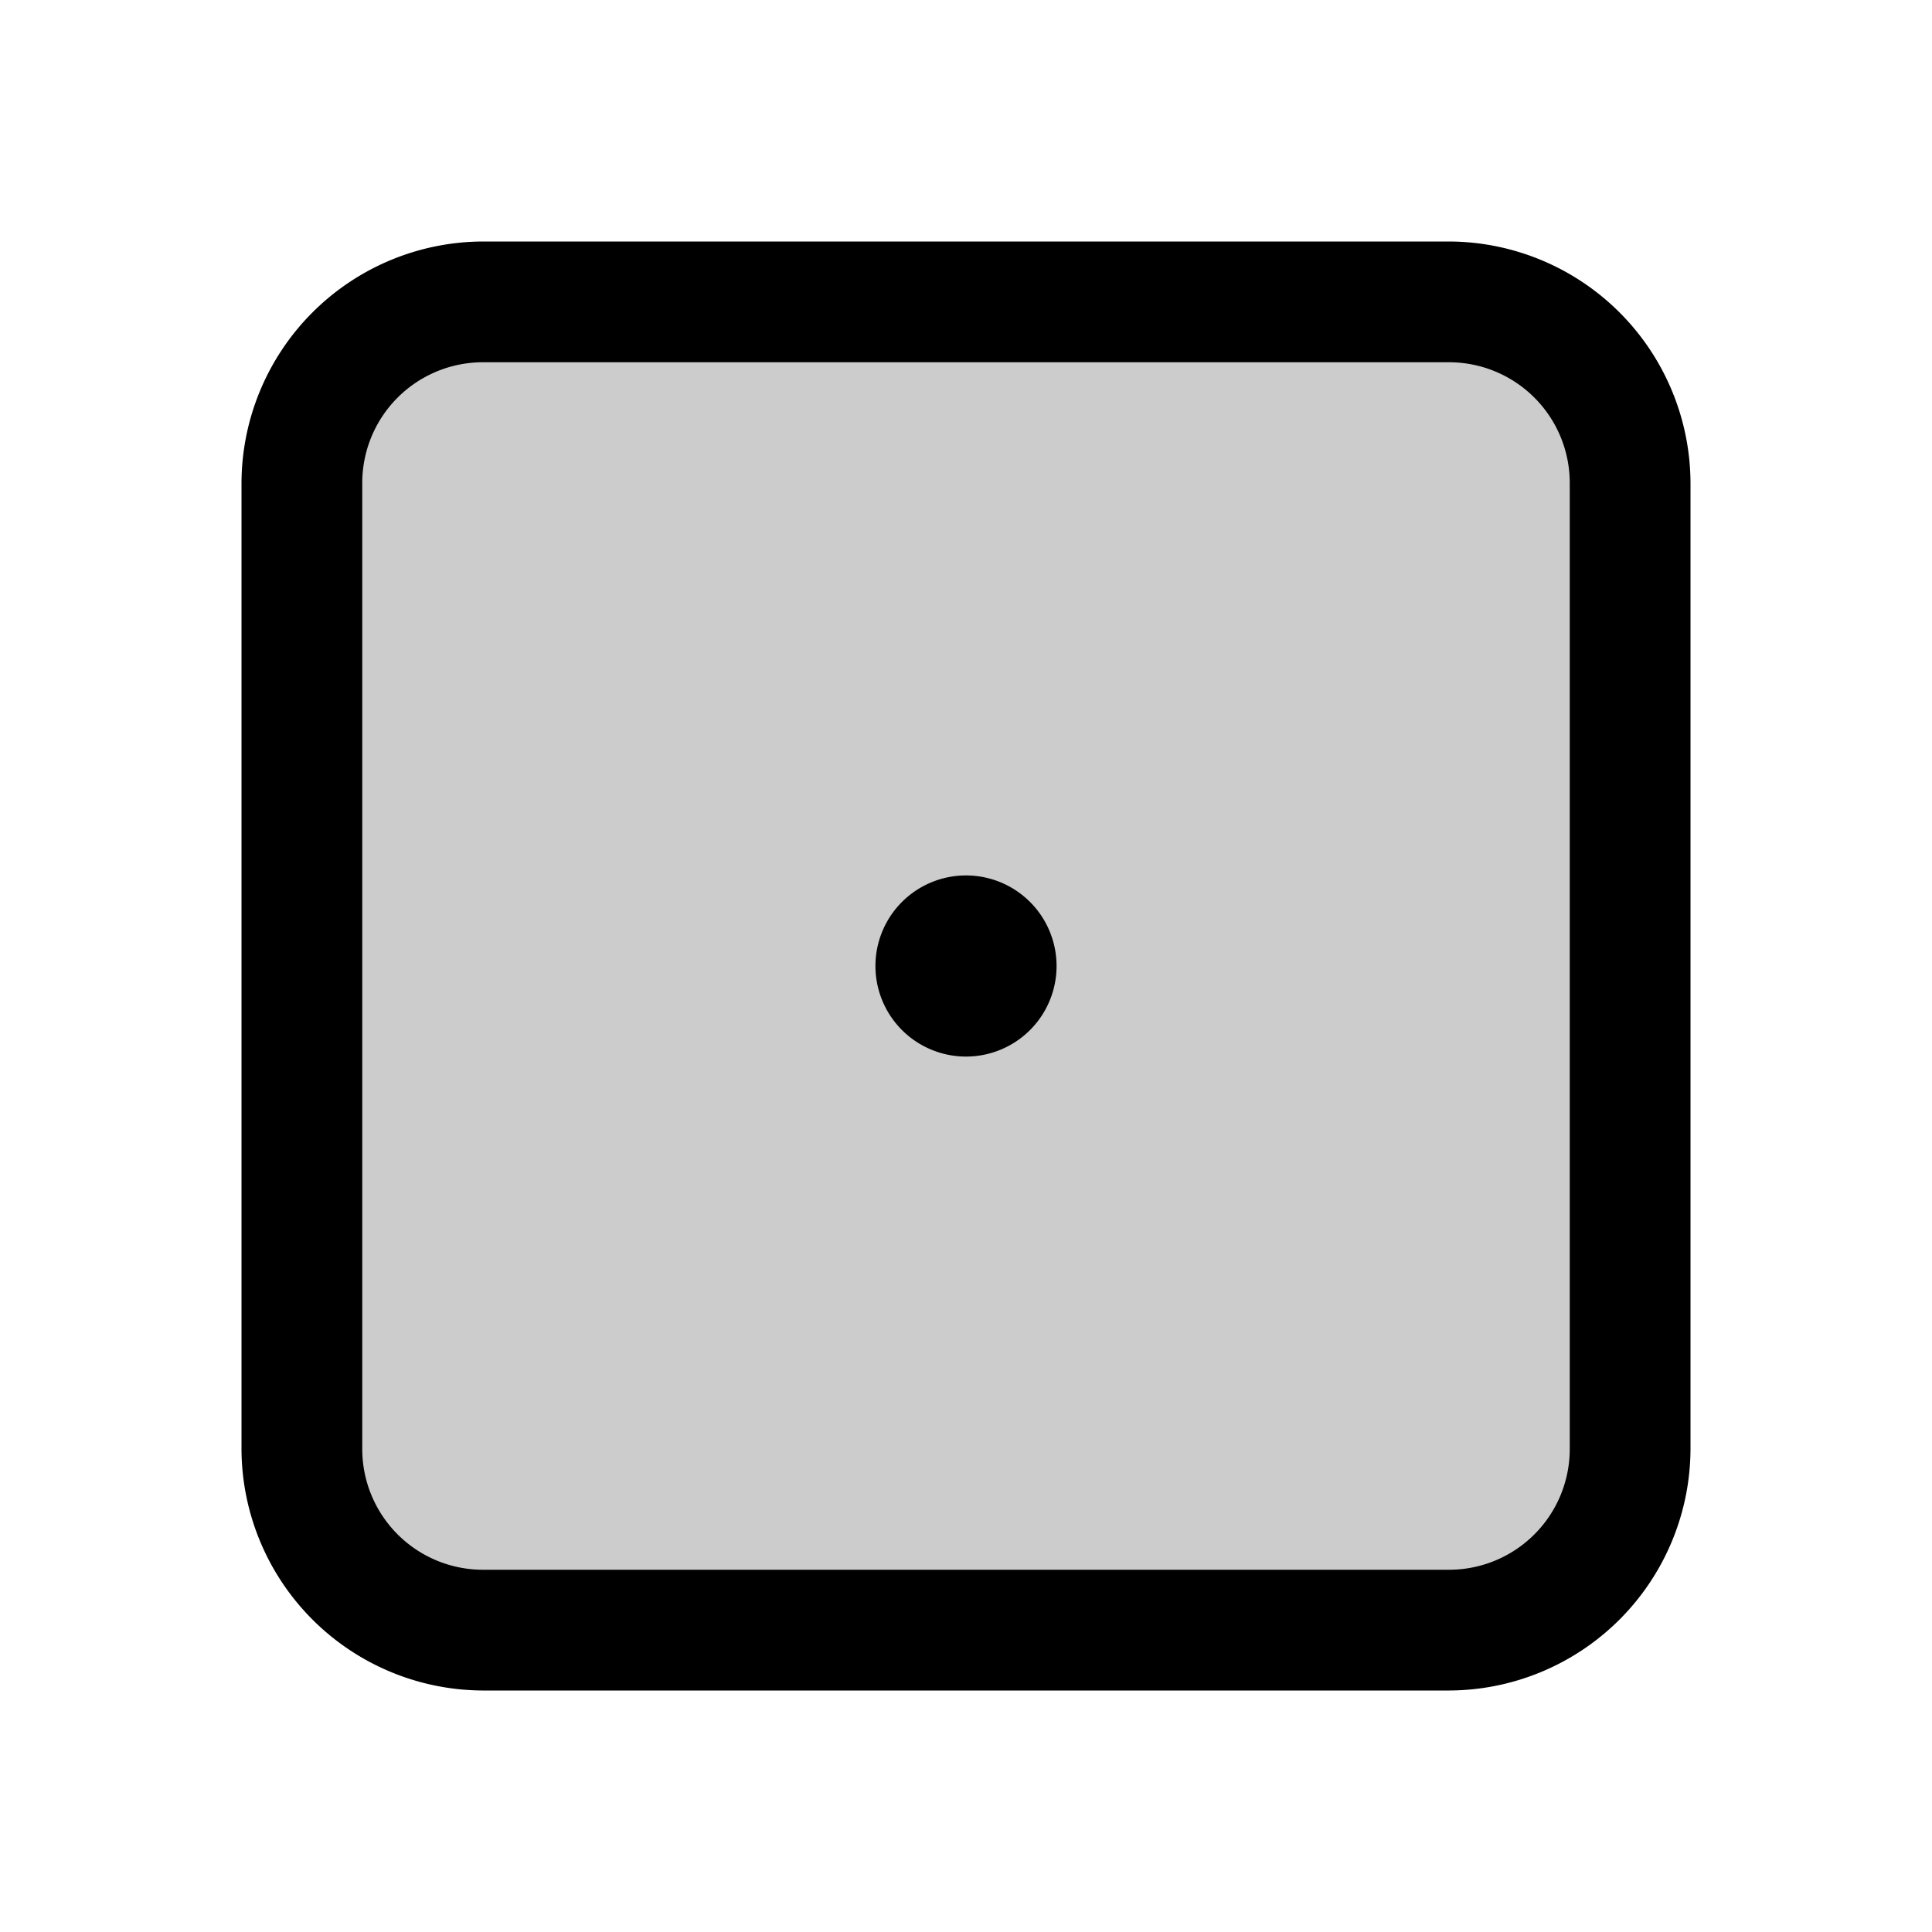 <svg xmlns="http://www.w3.org/2000/svg" viewBox="0 0 256 256" fill="currentColor"><g opacity="0.2"><rect x="40" y="40" width="176" height="176" rx="24"/></g><path d="M192,32H64A32.1,32.1,0,0,0,32,64V192a32.1,32.1,0,0,0,32,32H192a32.1,32.1,0,0,0,32-32V64A32.1,32.1,0,0,0,192,32Zm16,160a16,16,0,0,1-16,16H64a16,16,0,0,1-16-16V64A16,16,0,0,1,64,48H192a16,16,0,0,1,16,16Zm-68-64a12,12,0,1,1-12-12A12,12,0,0,1,140,128Z"/></svg>
